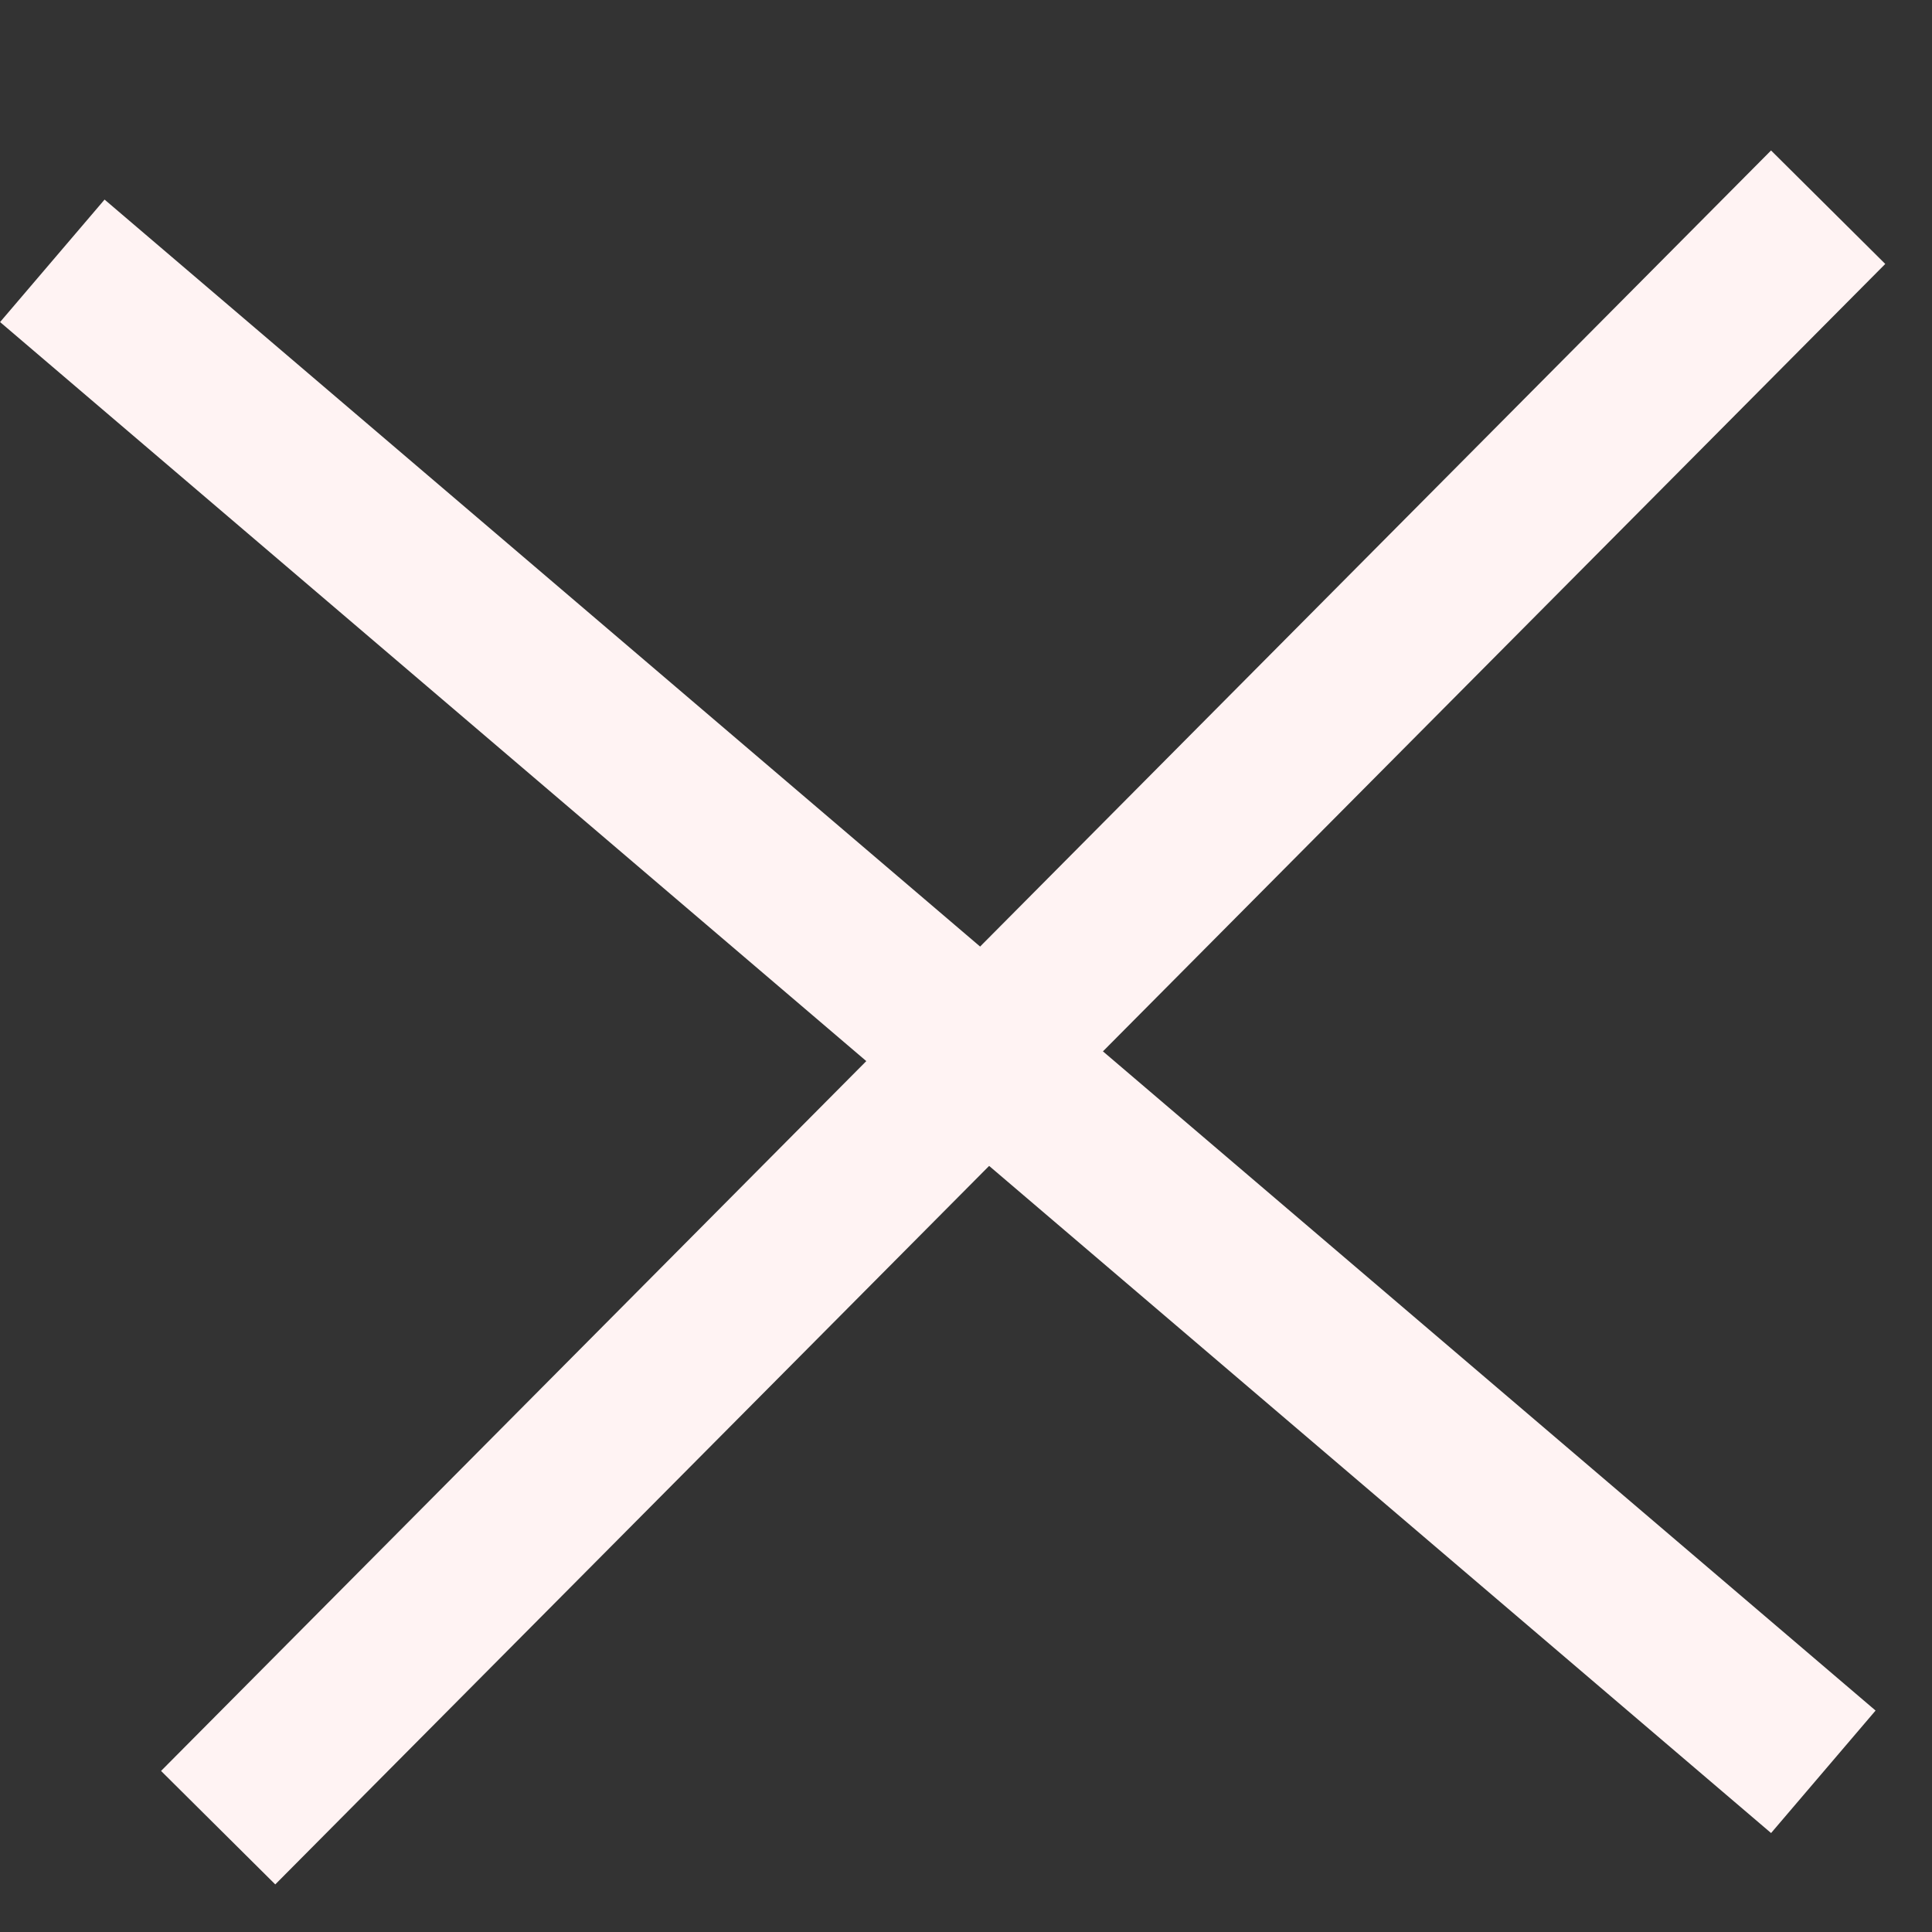 <svg width="12" height="12" viewBox="0 0 12 12" fill="none" xmlns="http://www.w3.org/2000/svg">
<rect x="0" y="0" width="12" height="12" fill="#333333" stroke="none"/>
<line x1="0.325" y1="1.62" x2="11.325" y2="11.005" stroke="#FFF3F3"/>
<line x1="11.355" y1="1.287" x2="1.355" y2="11.352" stroke="#FFF3F3"/>
</svg>
